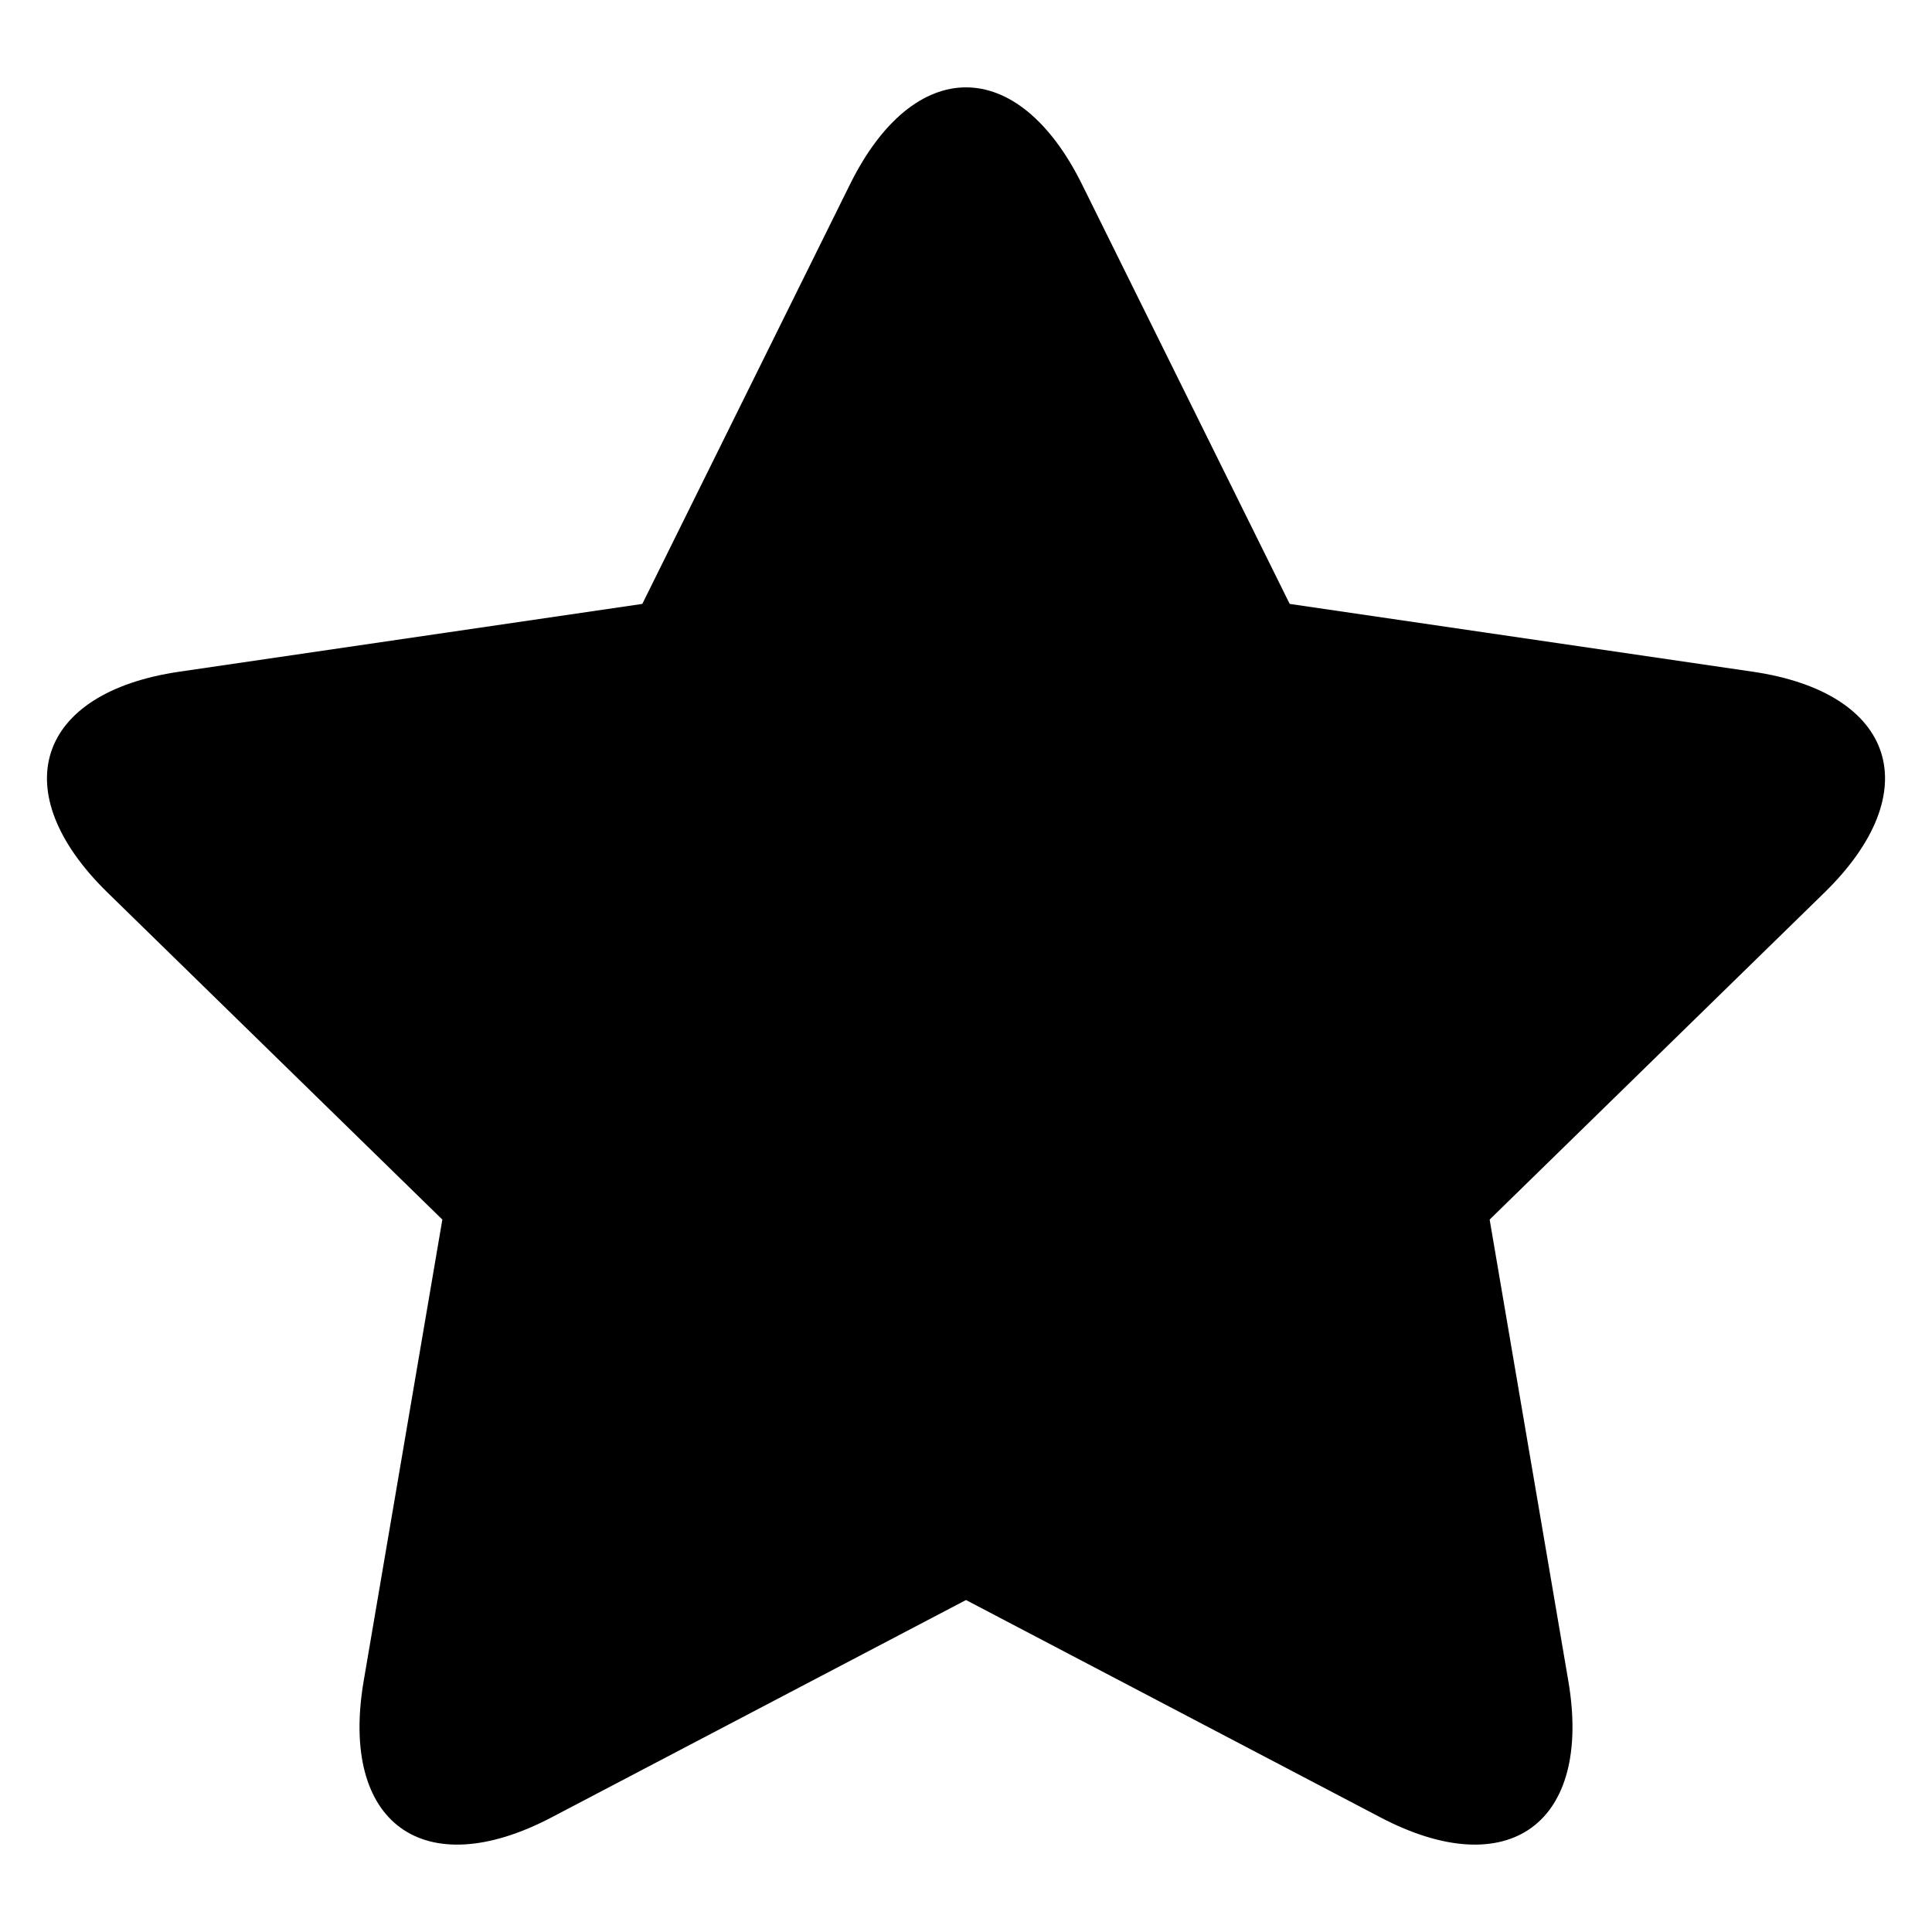 <svg width="18px" height="18px" viewBox="0 0 24 24" fill="currentColor" >
    <path d=" M 17.148 22.576 L 12 19.876 L 6.852 22.576 C 5.262 23.41 4.216 22.65 4.518 20.88 L 5.495 15.15 L 1.336 11.088 C 0.052 9.834 0.451 8.604 2.228 8.344 L 7.979 7.502 L 10.558 2.292 C 11.354 0.683 12.646 0.683 13.442 2.292 L 16.021 7.502 L 21.772 8.344 C 23.549 8.604 23.948 9.834 22.664 11.088 L 18.505 15.15 L 19.482 20.88 C 19.784 22.65 18.738 23.41 17.148 22.576 Z "/>
</svg>